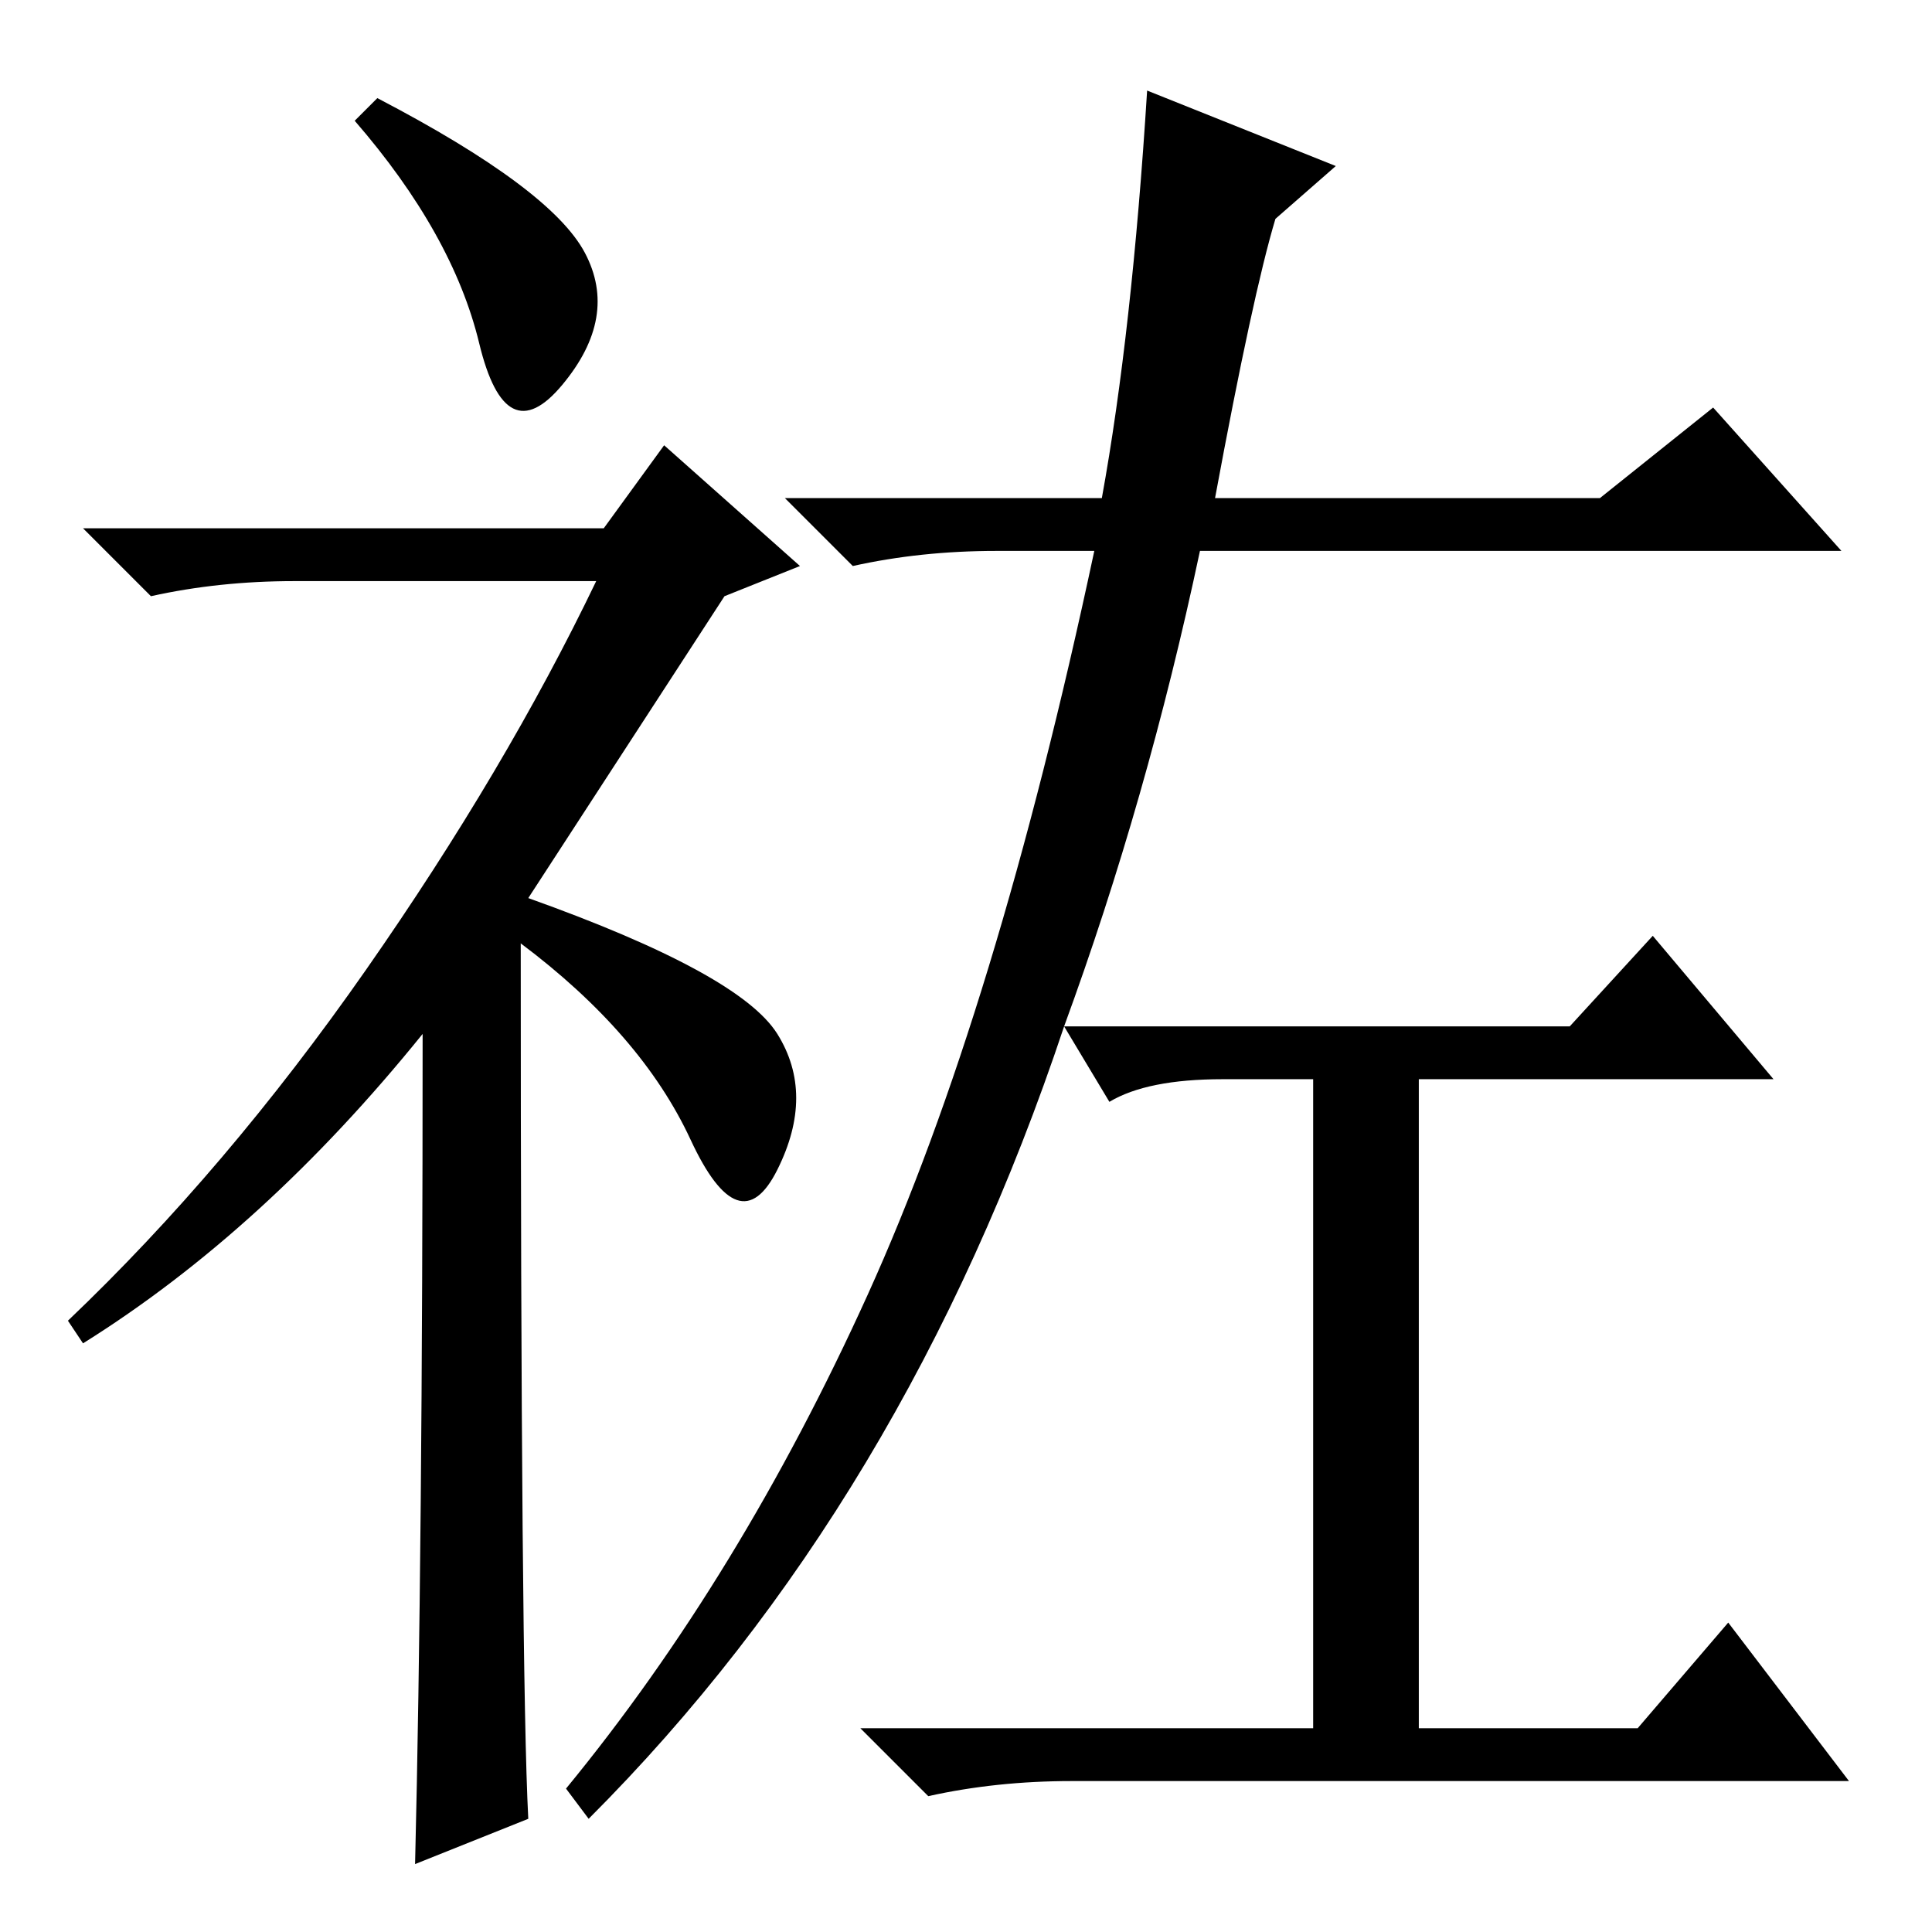 <?xml version="1.0" standalone="no"?>
<!DOCTYPE svg PUBLIC "-//W3C//DTD SVG 1.1//EN" "http://www.w3.org/Graphics/SVG/1.1/DTD/svg11.dtd" >
<svg xmlns="http://www.w3.org/2000/svg" xmlns:xlink="http://www.w3.org/1999/xlink" version="1.1" viewBox="0 -36 256 256">
  <g transform="matrix(1 0 0 -1 0 220)">
   <path fill="currentColor"
d="M50 243q23 -12 27.5 -20.5t-3 -17.5t-11 5.5t-16.5 29.5zM56 119q-21 -26 -45 -41l-2 3q21 20 39.5 46.5t30.5 51.5h-40q-10 0 -19 -2l-9 9h69l8 11l18 -16l-10 -4l-26 -40q28 -10 33 -18t0 -18t-11.5 4t-22.5 26q0 -97 1 -116l-15 -6q1 41 1 110zM115 84.5
q17 37.5 30 98.5h-13q-10 0 -19 -2l-9 9h42q4 22 6 54l25 -10l-8 -7q-3 -10 -8 -37h51l15 12l17 -19h-85q-7 -33 -18 -63h67l11 12l16 -19h-47v-86h29l12 14l16 -21h-103q-10 0 -19 -2l-9 9h60v86h-12q-10 0 -15 -3l-6 10q-21 -63 -63 -105l-3 4q23 28 40 65.5z" />
  </g>

</svg>
